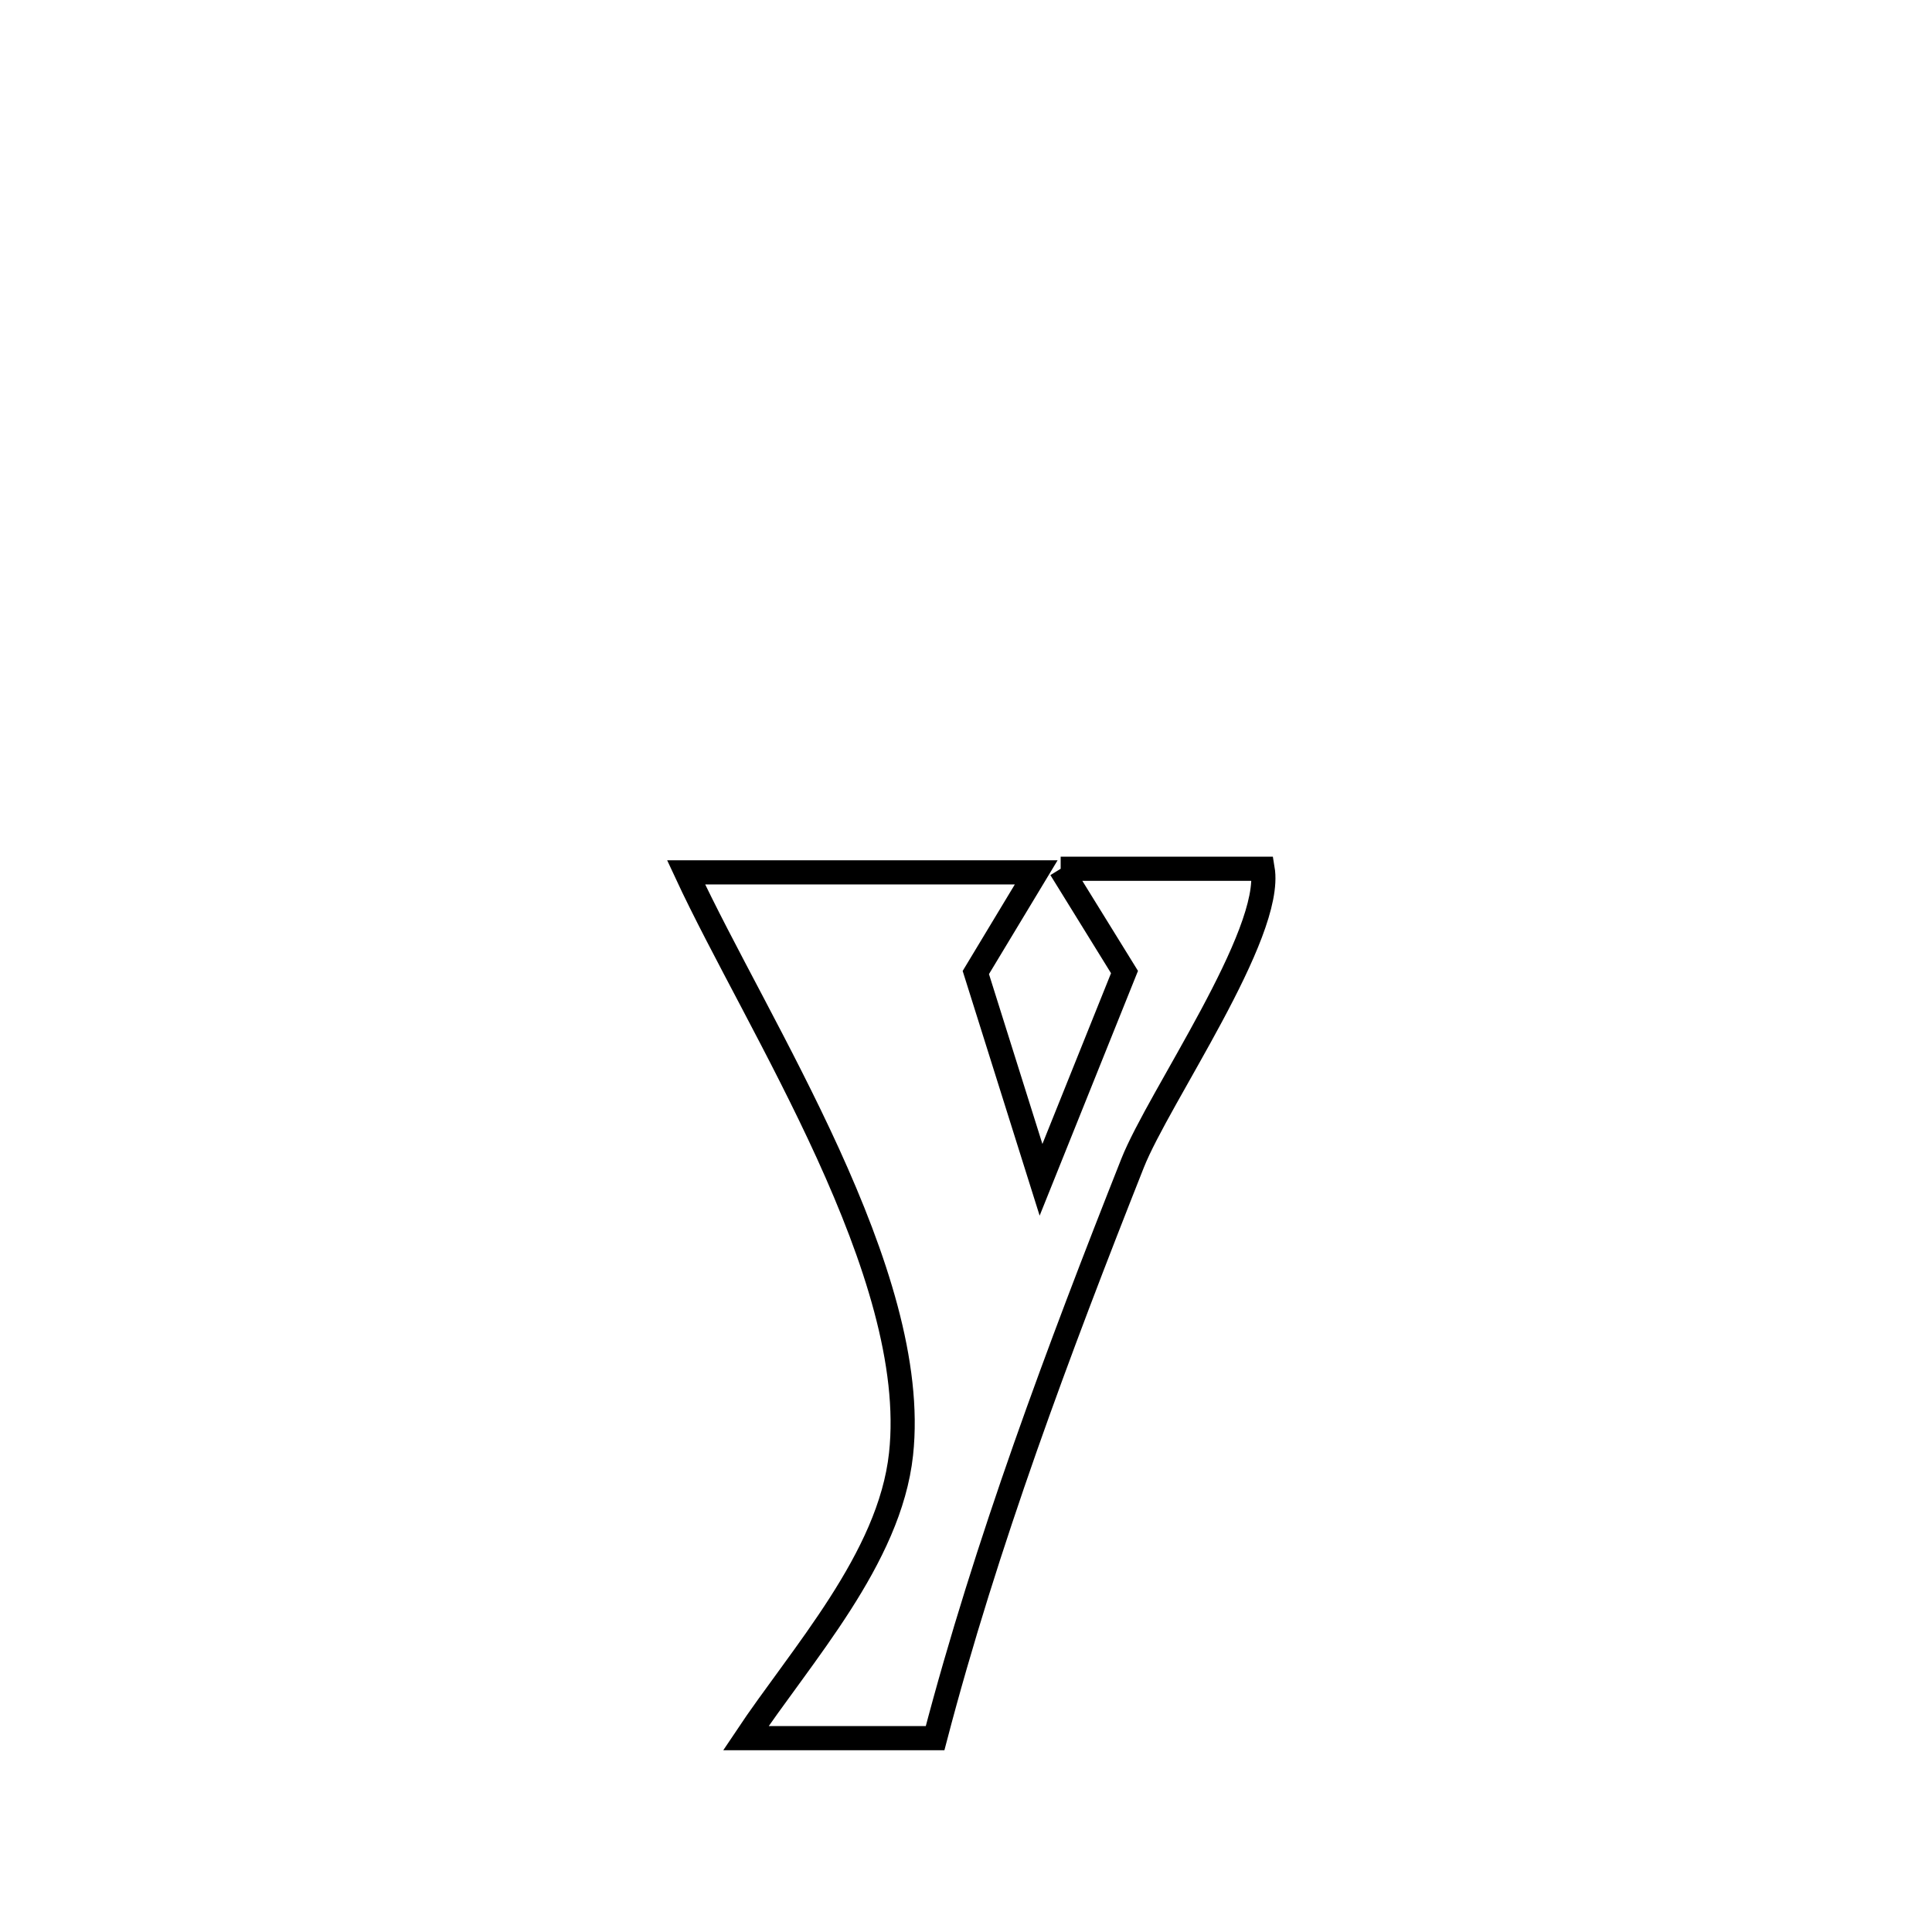 <svg xmlns="http://www.w3.org/2000/svg" viewBox="0.0 0.0 24.0 24.0" height="200px" width="200px"><path fill="none" stroke="black" stroke-width=".3" stroke-opacity="1.0"  filling="0" d="M13.176 10.792 L13.176 10.792 C14.012 10.792 14.849 10.792 15.685 10.792 L15.685 10.792 C15.821 11.604 14.394 13.63 14.069 14.45 C13.61 15.609 13.155 16.791 12.735 17.985 C12.316 19.179 11.932 20.385 11.616 21.592 L11.616 21.592 C10.832 21.592 10.048 21.592 9.265 21.592 L9.265 21.592 C9.956 20.555 11.052 19.364 11.193 18.064 C11.315 16.941 10.872 15.618 10.287 14.333 C9.701 13.048 8.972 11.803 8.523 10.837 L8.523 10.837 C9.973 10.837 11.422 10.837 12.872 10.837 L12.872 10.837 C12.622 11.251 12.372 11.666 12.122 12.081 L12.122 12.081 C12.392 12.939 12.662 13.797 12.932 14.656 L12.932 14.656 C13.278 13.795 13.623 12.935 13.969 12.075 L13.969 12.075 C13.704 11.647 13.44 11.219 13.176 10.792 L13.176 10.792"></path></svg>
